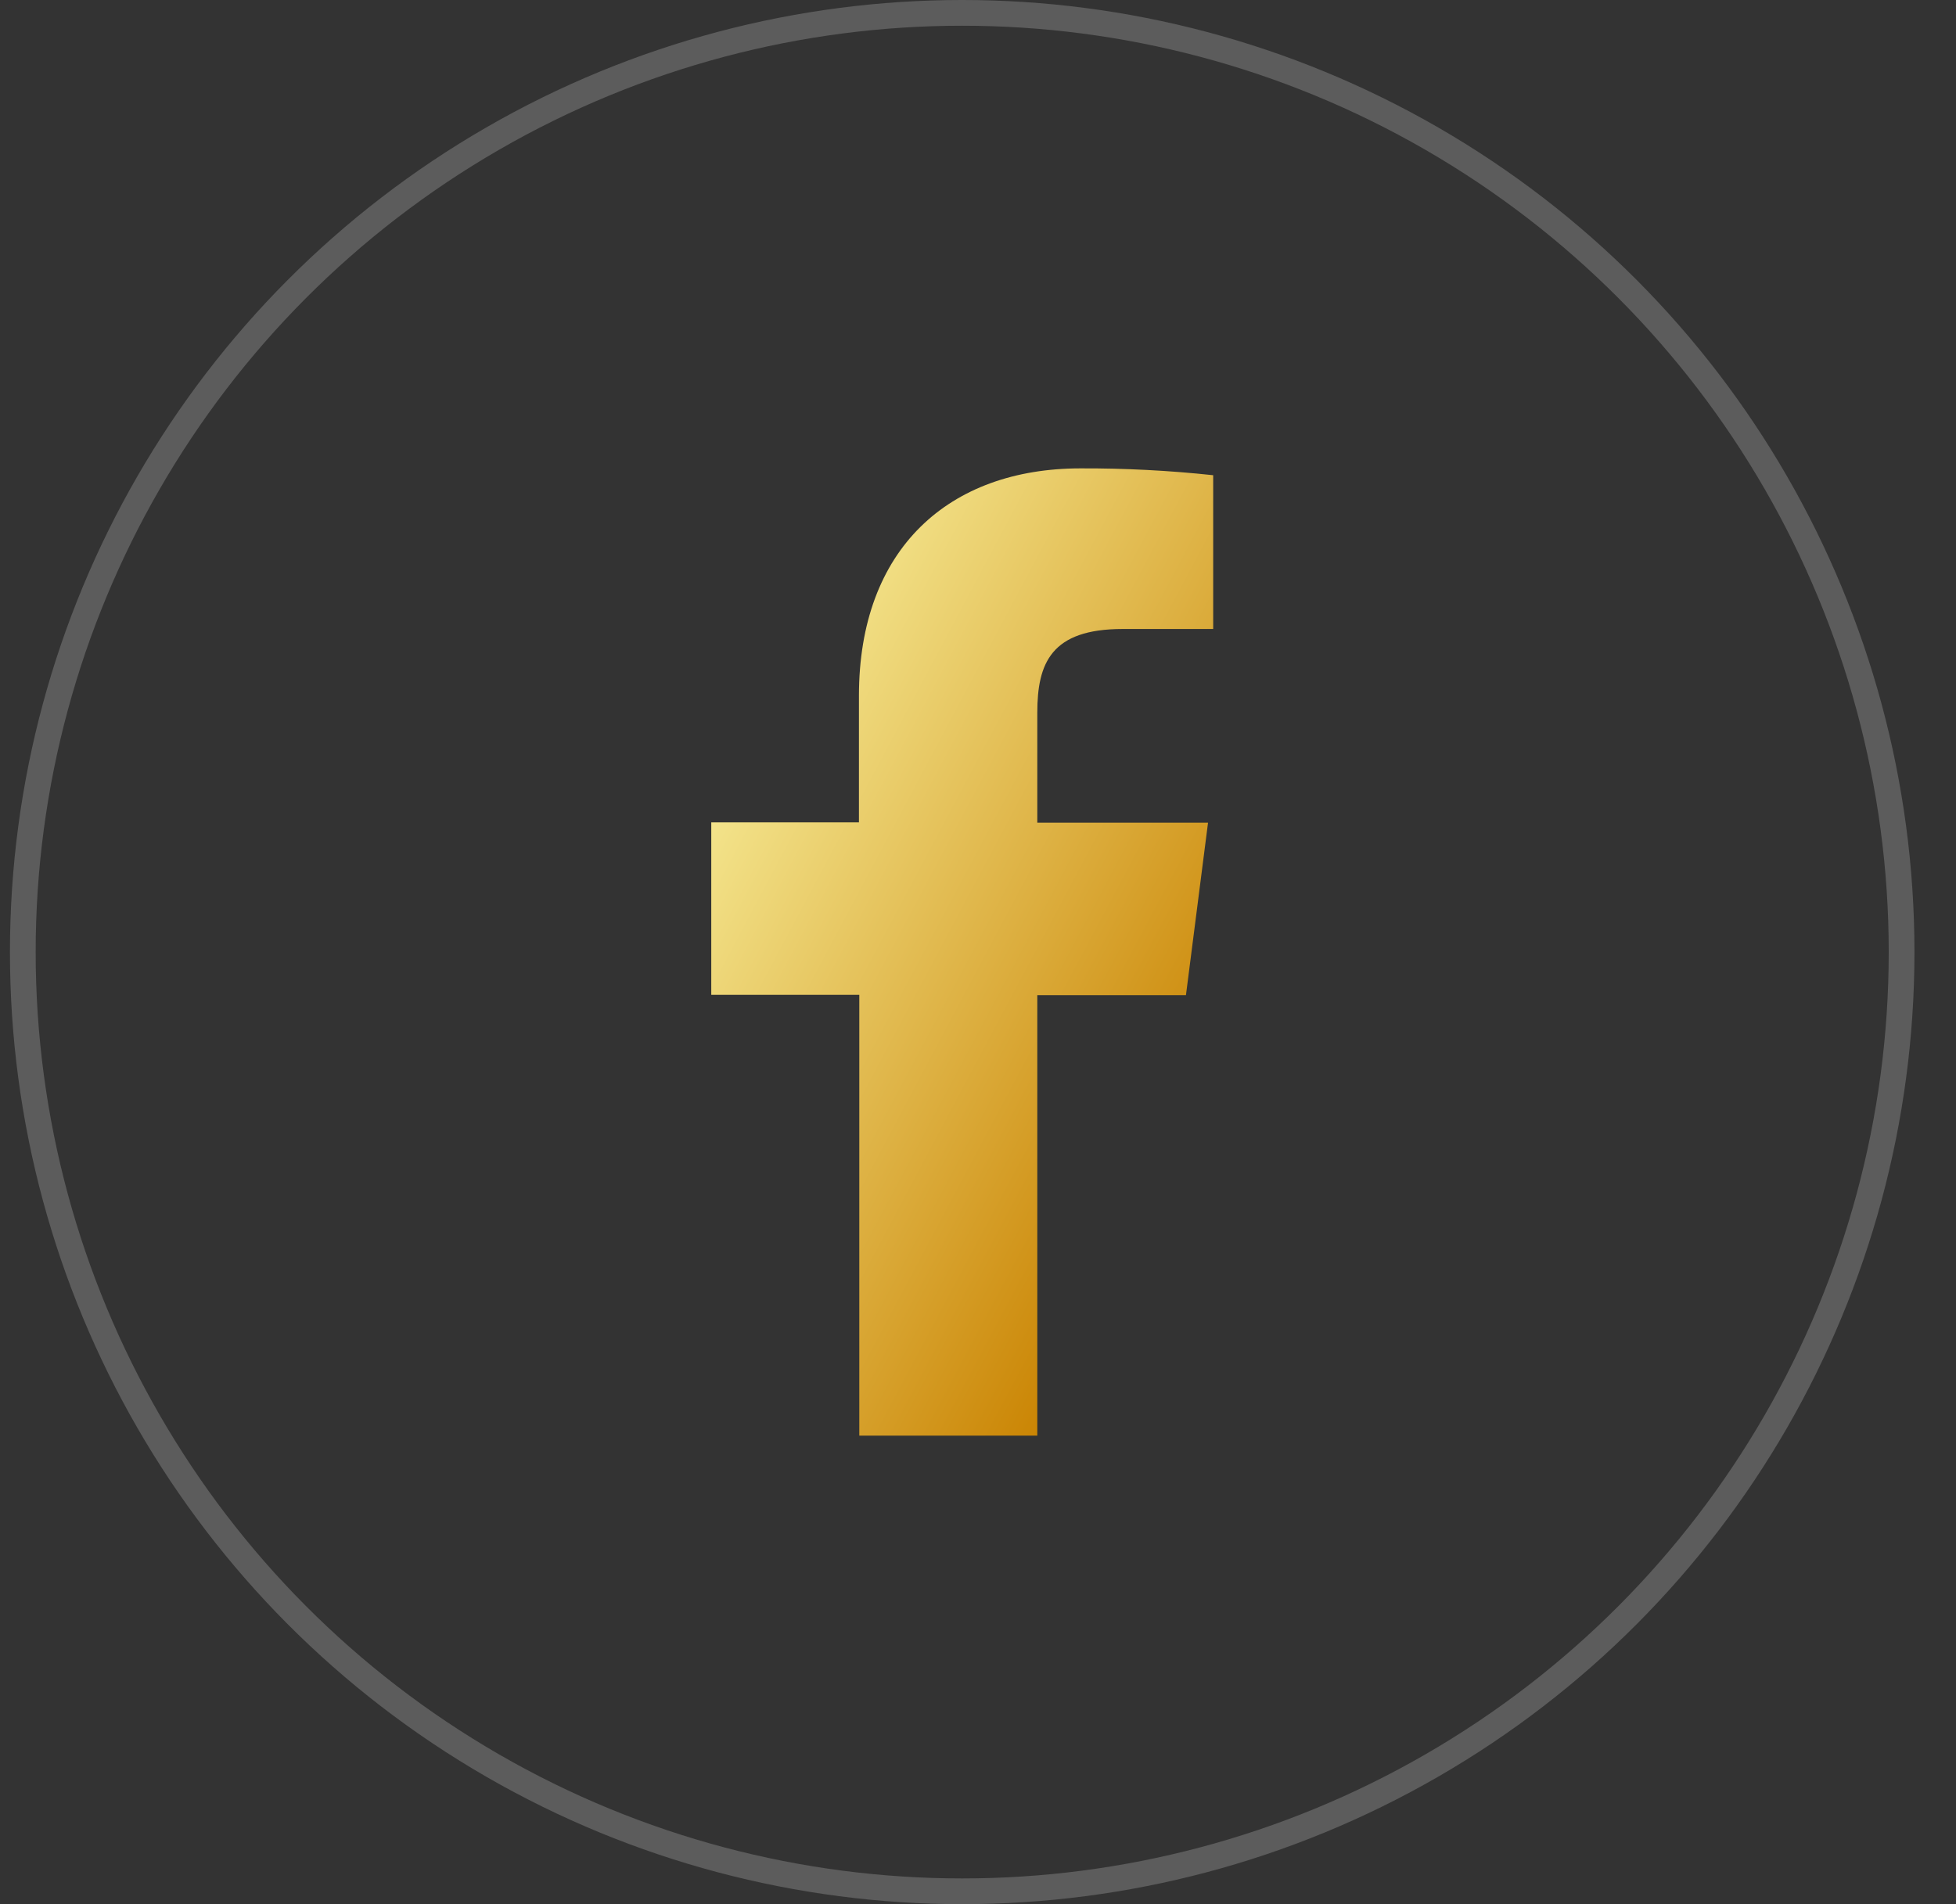 <svg width="38" height="37" viewBox="0 0 38 37" fill="none" xmlns="http://www.w3.org/2000/svg">
<rect x="0" y="0" width="38" height="37" fill="#333333" stroke="none"/>
<circle cx="18.693" cy="18.5" r="18.25" stroke="white" stroke-opacity="0.2" stroke-width="0.5"/>
<path d="M20.152 27.896V19.337H23.04L23.469 15.985H20.152V13.851C20.152 12.884 20.422 12.222 21.81 12.222H23.569V9.234C22.713 9.142 21.853 9.098 20.992 9.101C18.44 9.101 16.687 10.659 16.687 13.52V15.979H13.818V19.33H16.694V27.896H20.152Z" fill="url(#paint0_linear_13_81)"/>
<defs>
<linearGradient id="paint0_linear_13_81" x1="14.685" y1="9.101" x2="27.05" y2="15.684" gradientUnits="userSpaceOnUse">
<stop stop-color="#FCF8A8"/>
<stop offset="1" stop-color="#C98200"/>
</linearGradient>
</defs>
</svg>

